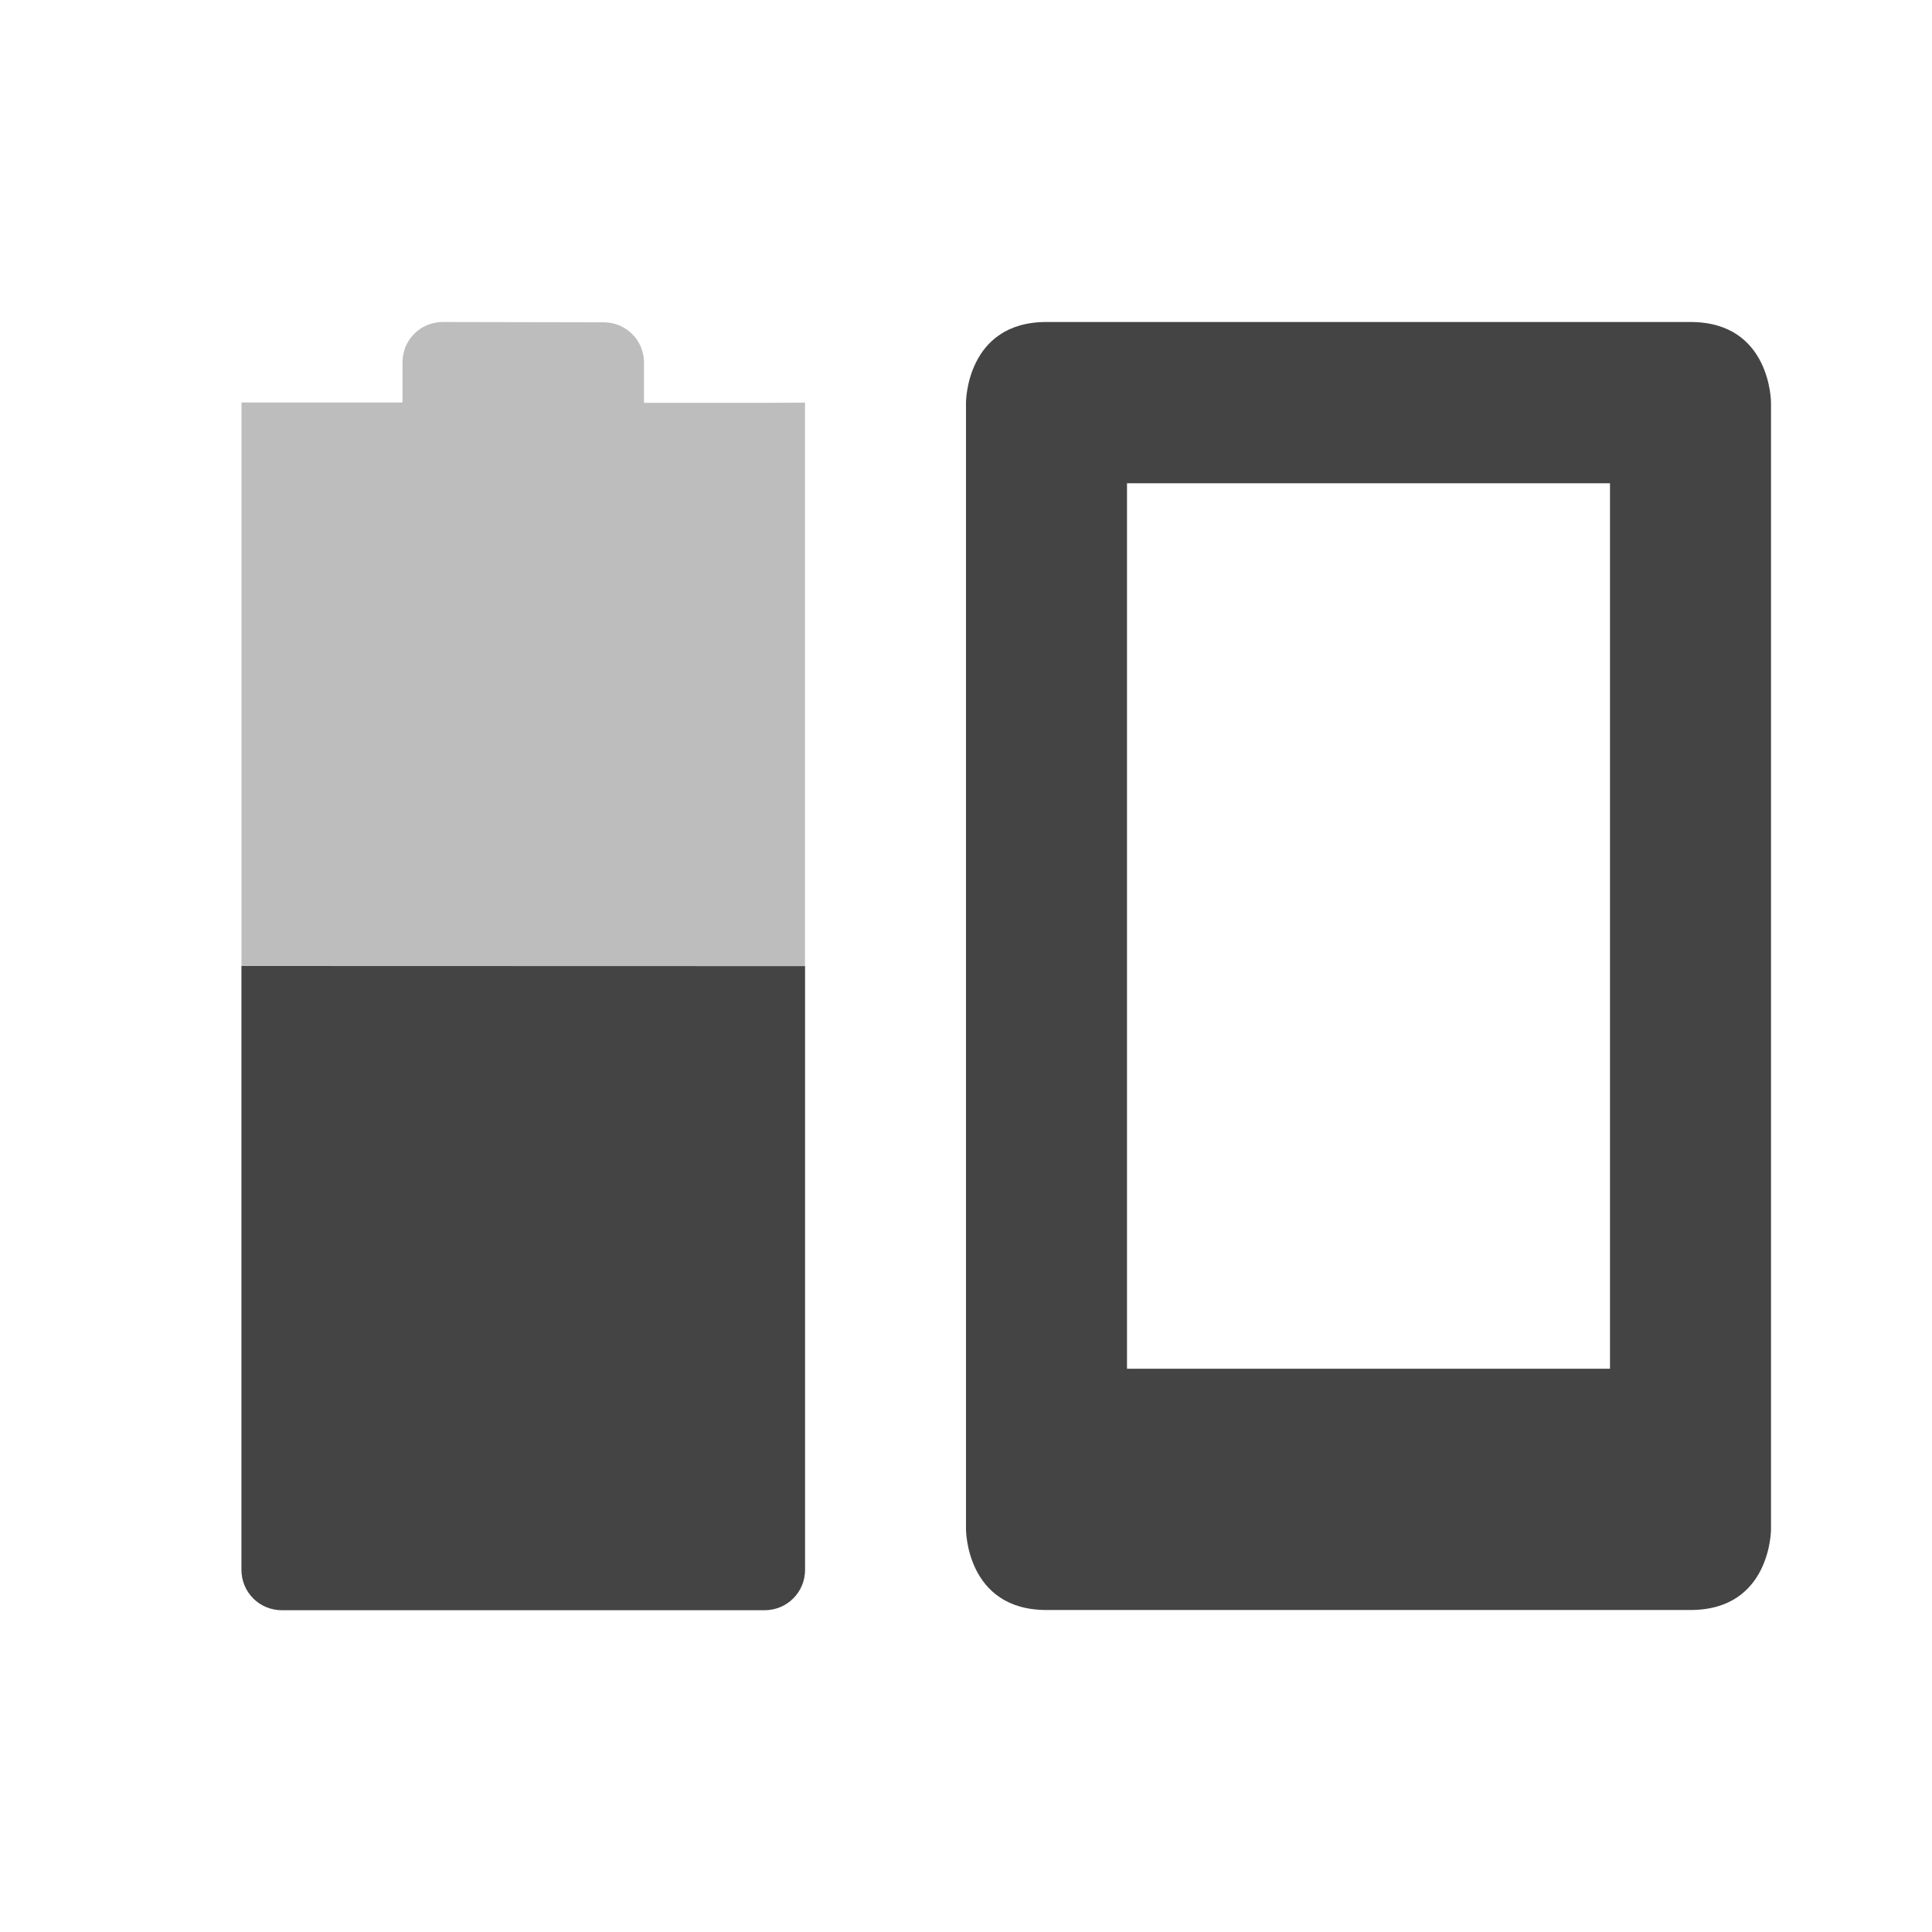 <svg height="24" width="24" xmlns="http://www.w3.org/2000/svg">
  <g fill="#444" transform="translate(-80 -744.36)">
    <path d="m93 748.36c-1 0-1 1-1 1v14s0 1 1 1h8c1 0 1-1 1-1v-14s0-1-1-1zm1 2.003h6v11h-6z"/>
    <path d="m85.5 748.36c-.277 0-.5.223-.5.5v.5h-2v-0l-0 14.502c0 .277.223.5.5.5h6c.277 0 .5-.223.5-.5v-14.5l-.5.002h-1.5v-.5c0-.277-.223-.5-.5-.5z" opacity=".35"/>
    <path d="m83 756.36-0 7.502c-0.0.277.223.5.5.5h6c.277 0 .5-.223.5-.5v-7.5z"/>
  </g>
</svg>

